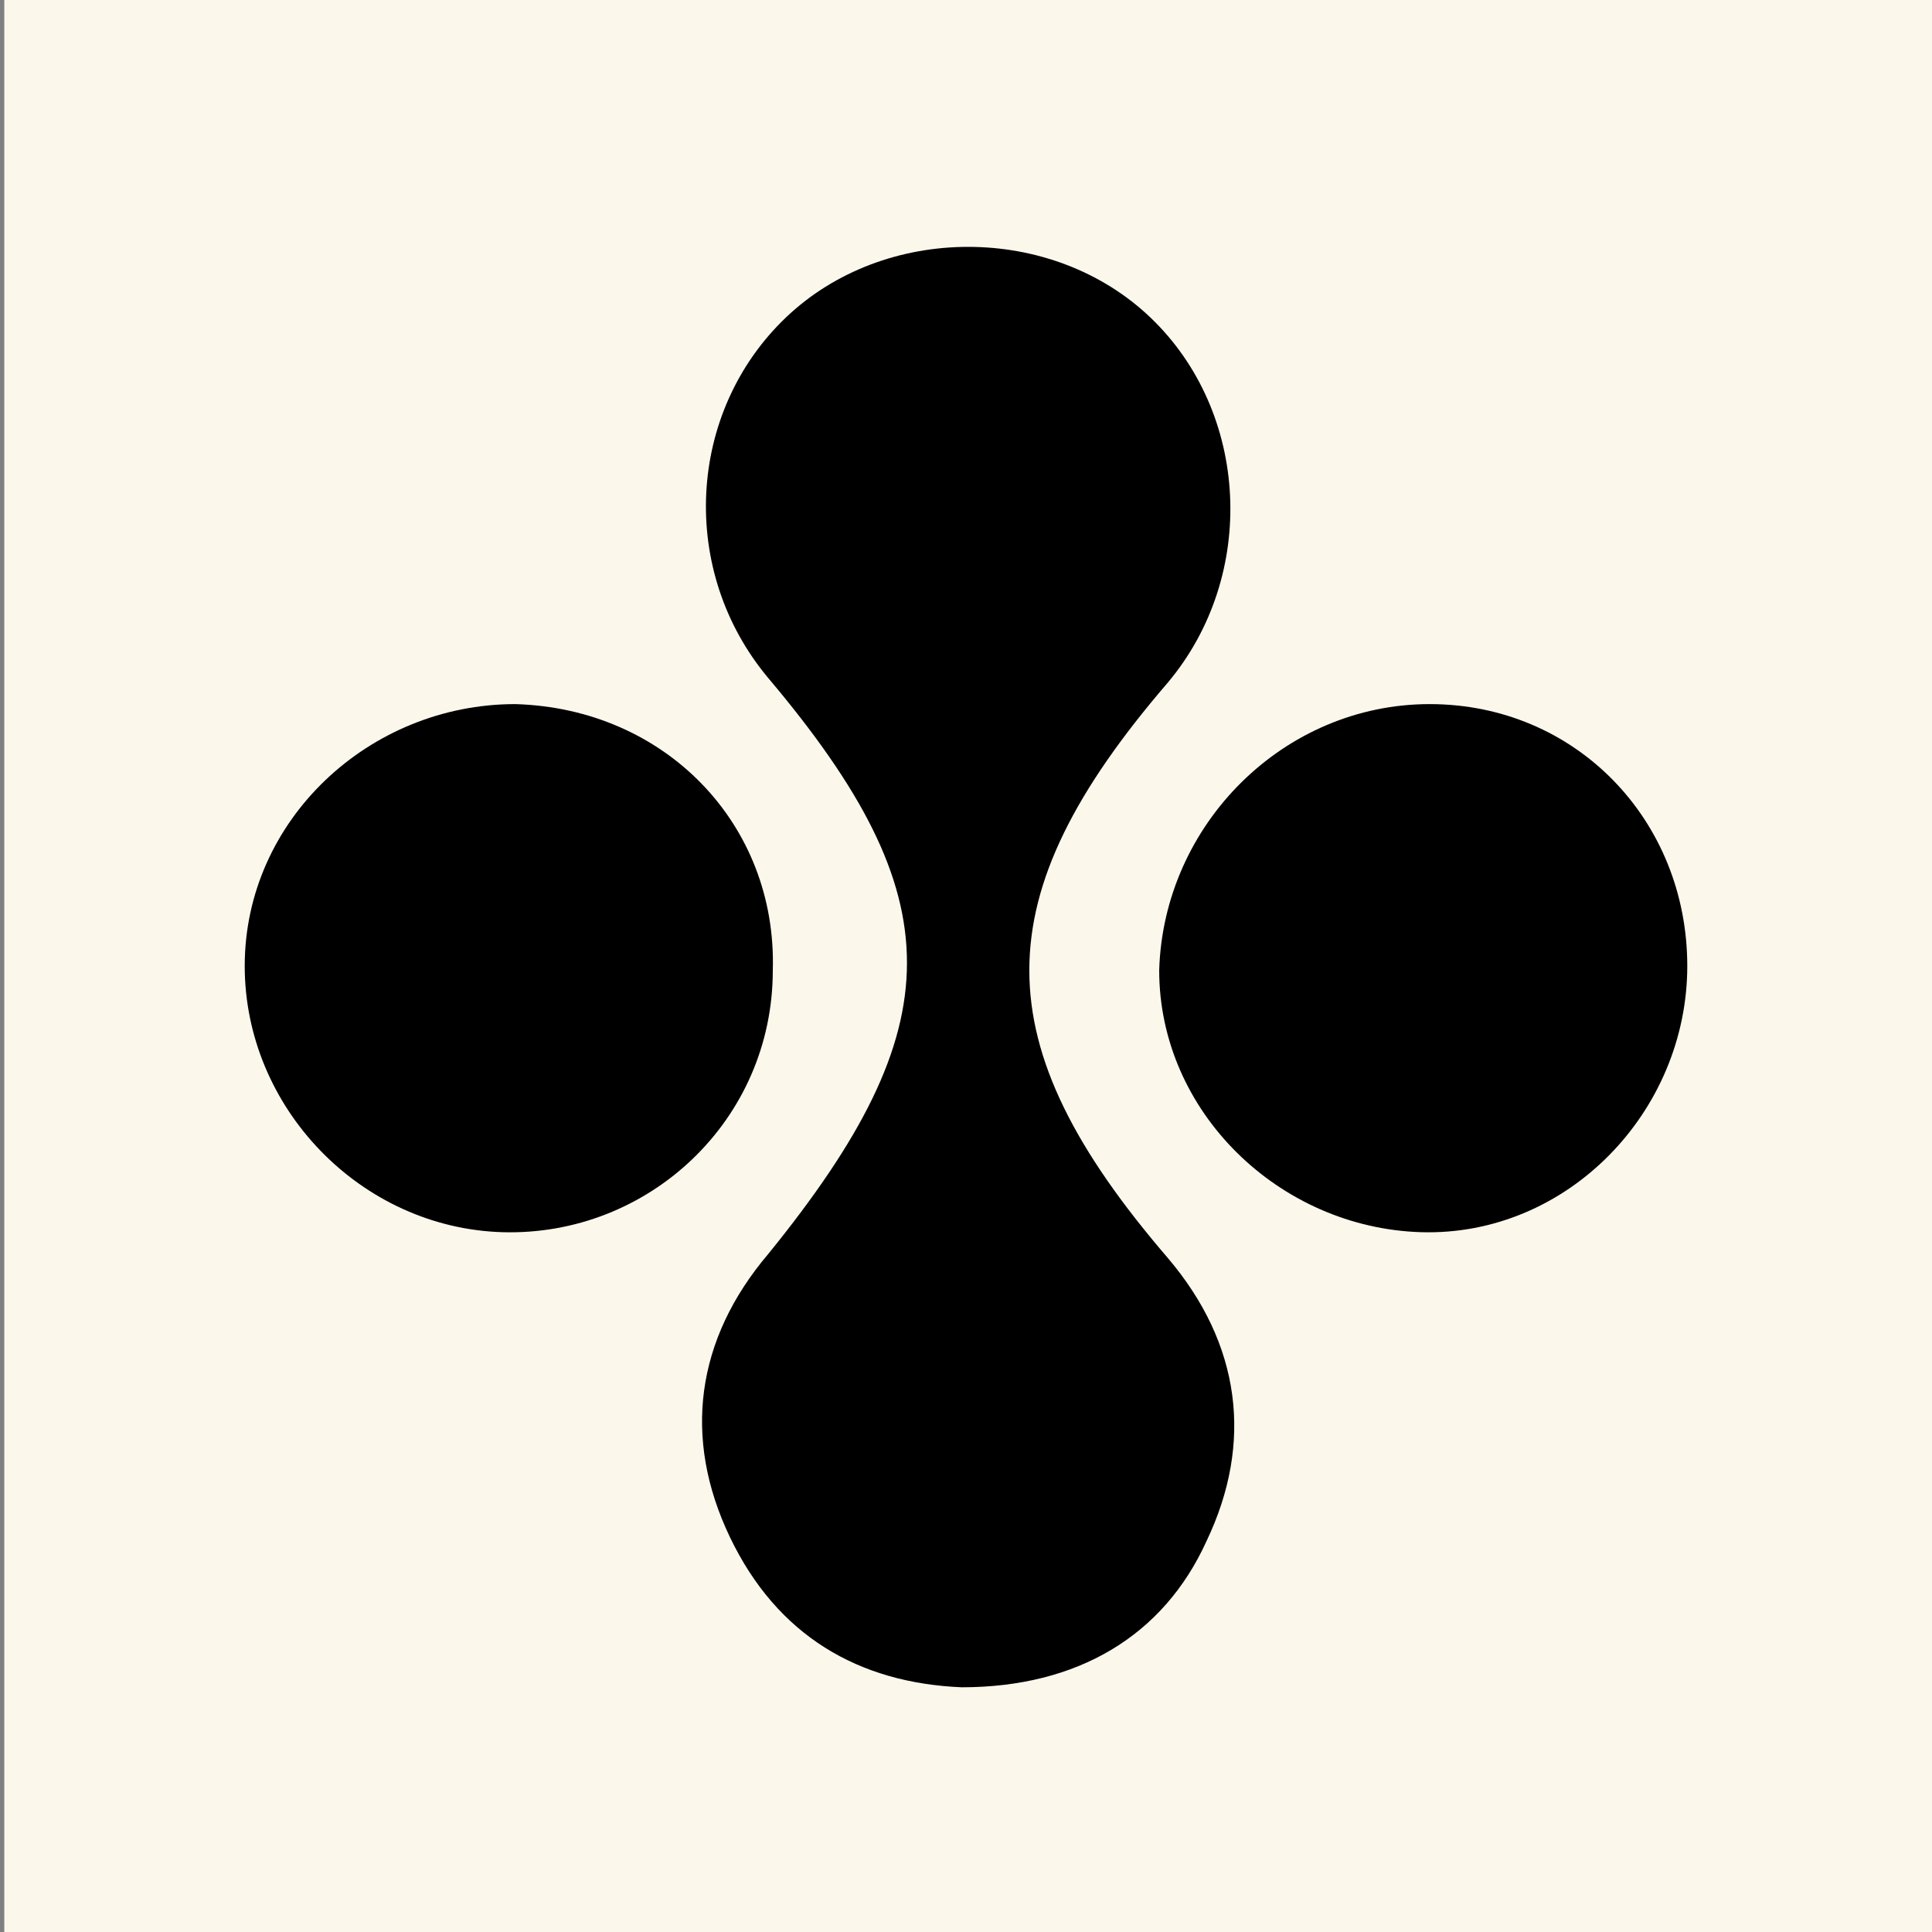<?xml version="1.0" encoding="utf-8"?>
<!-- Generator: Adobe Illustrator 25.4.1, SVG Export Plug-In . SVG Version: 6.00 Build 0)  -->
<svg version="1.1" id="Layer_1" xmlns="http://www.w3.org/2000/svg" xmlns:xlink="http://www.w3.org/1999/xlink" x="0px" y="0px"
	 viewBox="0 0 45 45" style="enable-background:new 0 0 45 45;" xml:space="preserve">
<rect x="0" y="0" width="45" height="45" fill="#808080" stroke="none"/>
<style type="text/css">
	.st0{fill:#FBF7EB;}
	.st1{fill:none;}
</style>
<rect x="0.1" y="0" class="st0" width="45" height="45.1"/>
<rect x="0.2" y="0.1" class="st1" width="44.8" height="44.8"/>
<g>
	<path d="M22.4,39.3c-2.4-0.1-4.3-1.2-5.4-3.5c-1.1-2.3-0.8-4.6,0.9-6.6c4.3-5.3,4.3-8.3,0-13.4c-2.1-2.5-1.9-6.2,0.4-8.4
		c2.3-2.2,6.2-2.2,8.5,0c2.3,2.2,2.5,6,0.4,8.5c-4.3,5-4.3,8.4,0,13.4c1.7,2,2,4.3,0.9,6.6C27.1,38.1,25.1,39.3,22.4,39.3z"/>
	<path d="M18,22.6c0,3.5-2.9,6.2-6.3,6.1c-3.3-0.1-6-2.9-6-6.2c0-3.4,2.9-6.1,6.3-6.1C15.5,16.5,18.1,19.2,18,22.6z"/>
	<path d="M33.3,16.4c3.4,0,6,2.7,6,6.1c0,3.4-2.8,6.3-6.2,6.2c-3.3-0.1-6.1-2.8-6.1-6.1C27.1,19.2,29.9,16.4,33.3,16.4z"/>
</g>
</svg>
